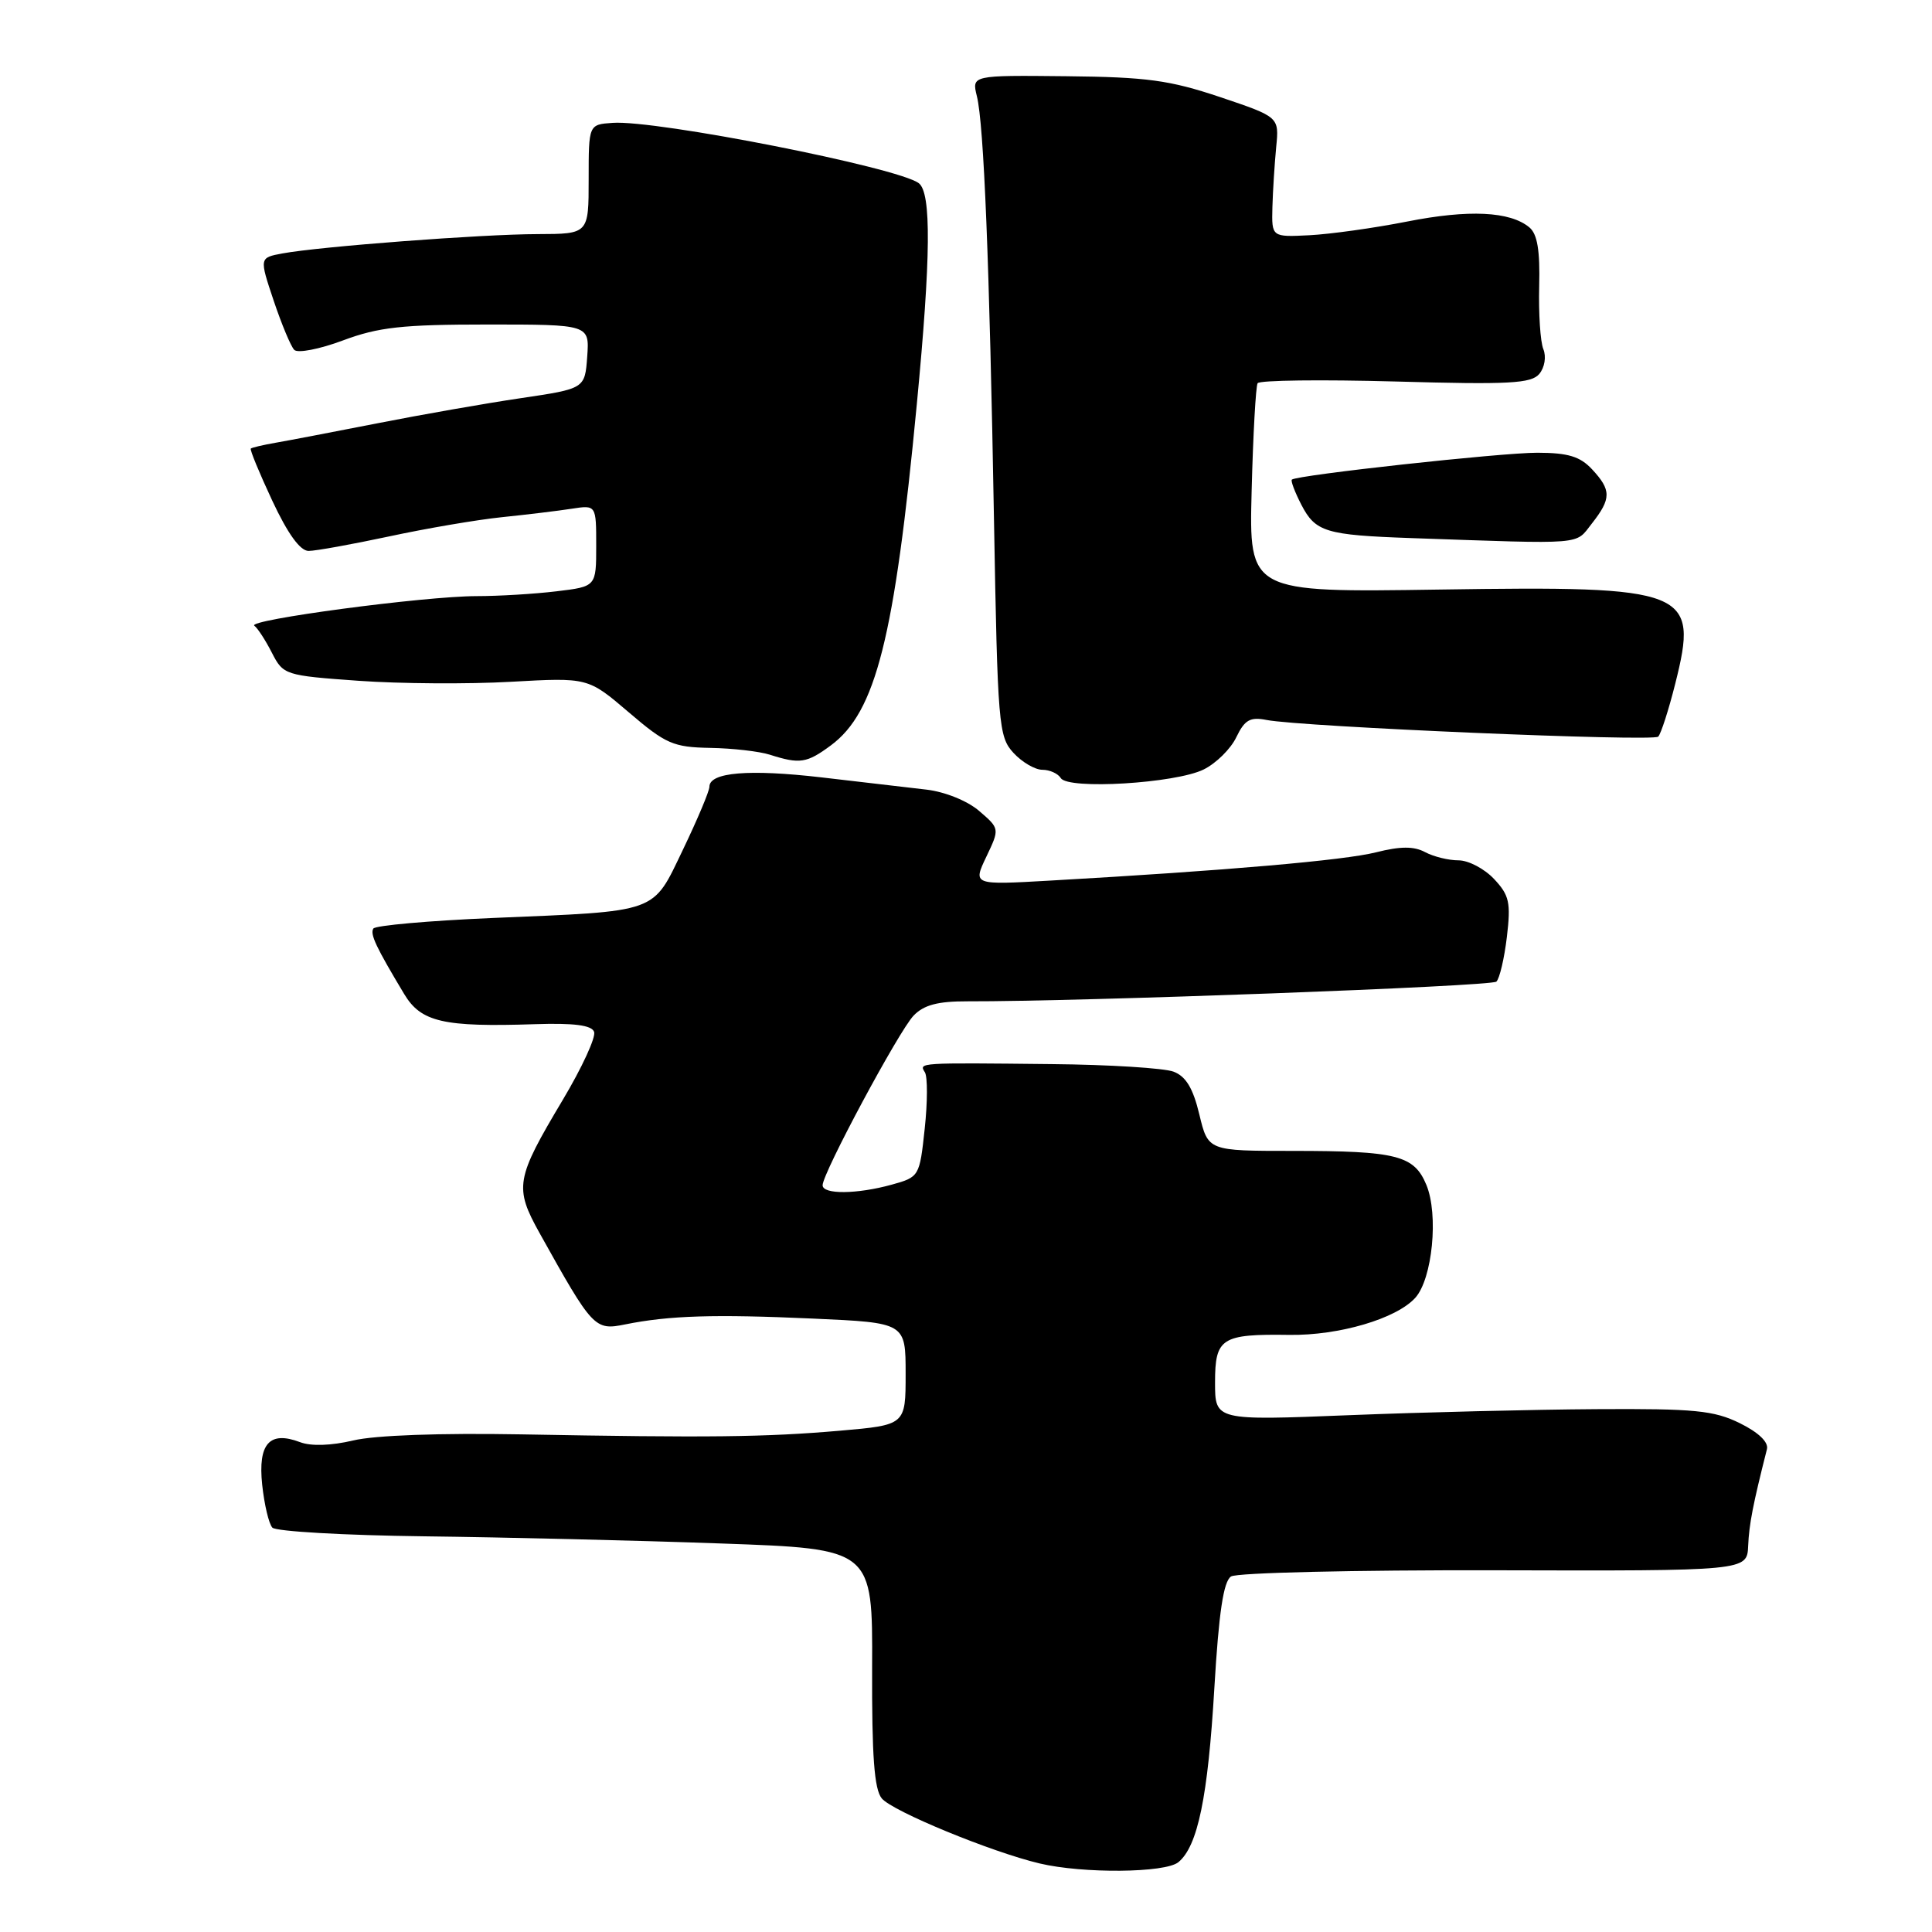 <?xml version="1.0" encoding="UTF-8" standalone="no"?>
<!DOCTYPE svg PUBLIC "-//W3C//DTD SVG 1.1//EN" "http://www.w3.org/Graphics/SVG/1.1/DTD/svg11.dtd" >
<svg xmlns="http://www.w3.org/2000/svg" xmlns:xlink="http://www.w3.org/1999/xlink" version="1.1" viewBox="0 0 256 256">
 <g >
 <path fill="currentColor"
d=" M 156.14 246.75 C 158.71 244.64 160.06 238.11 160.91 223.64 C 161.50 213.66 162.12 209.53 163.12 208.89 C 163.88 208.39 179.57 208.03 198.00 208.07 C 231.50 208.16 231.50 208.16 231.64 204.83 C 231.77 201.95 232.26 199.40 234.13 192.02 C 234.36 191.09 233.01 189.80 230.54 188.58 C 227.10 186.89 224.55 186.64 211.54 186.72 C 203.27 186.77 188.51 187.13 178.75 187.52 C 161.00 188.23 161.00 188.23 161.00 183.18 C 161.00 177.28 161.84 176.75 170.86 176.88 C 177.44 176.97 185.02 174.74 187.53 171.97 C 189.80 169.46 190.64 160.95 189.00 157.00 C 187.38 153.09 185.07 152.50 171.29 152.50 C 160.08 152.50 160.08 152.50 158.92 147.68 C 158.09 144.20 157.14 142.62 155.50 142.00 C 154.25 141.53 146.99 141.07 139.37 141.00 C 121.57 140.81 121.76 140.80 122.55 142.08 C 122.92 142.67 122.91 146.04 122.53 149.55 C 121.85 155.88 121.81 155.96 118.17 156.97 C 113.55 158.25 109.00 158.29 109.00 157.05 C 109.00 155.44 119.10 136.62 121.05 134.58 C 122.41 133.16 124.26 132.67 128.19 132.68 C 143.25 132.72 197.61 130.70 198.28 130.07 C 198.70 129.67 199.33 127.00 199.67 124.14 C 200.21 119.59 199.99 118.62 197.97 116.47 C 196.69 115.11 194.58 114.00 193.26 114.00 C 191.94 114.00 189.95 113.51 188.83 112.91 C 187.35 112.12 185.56 112.12 182.32 112.94 C 178.11 114.00 162.47 115.36 139.20 116.68 C 128.91 117.27 128.91 117.27 130.69 113.53 C 132.47 109.80 132.47 109.80 129.75 107.46 C 128.20 106.12 125.22 104.92 122.77 104.63 C 120.42 104.35 114.17 103.63 108.88 103.01 C 99.22 101.89 94.00 102.33 94.00 104.25 C 94.00 104.82 92.43 108.55 90.52 112.53 C 86.39 121.11 87.52 120.70 65.22 121.64 C 56.82 122.00 49.73 122.63 49.47 123.04 C 49.01 123.78 49.82 125.49 53.56 131.72 C 55.79 135.43 58.74 136.11 70.87 135.71 C 76.04 135.54 78.39 135.84 78.72 136.72 C 78.99 137.41 77.12 141.47 74.57 145.74 C 68.31 156.23 68.12 157.32 71.52 163.43 C 78.55 176.04 78.80 176.31 82.84 175.49 C 88.69 174.31 94.66 174.13 107.75 174.72 C 120.00 175.27 120.00 175.27 120.00 182.05 C 120.00 188.82 120.00 188.82 111.25 189.58 C 101.36 190.43 93.99 190.52 69.00 190.06 C 58.37 189.87 49.65 190.18 46.80 190.87 C 43.87 191.56 41.21 191.65 39.75 191.09 C 35.71 189.56 34.17 191.29 34.74 196.73 C 35.02 199.35 35.62 201.91 36.09 202.42 C 36.56 202.92 45.61 203.44 56.22 203.57 C 66.82 203.70 84.53 204.12 95.56 204.52 C 115.63 205.23 115.63 205.23 115.56 220.95 C 115.52 232.71 115.84 237.09 116.84 238.30 C 118.25 240.00 131.38 245.41 137.77 246.92 C 143.52 248.28 154.40 248.18 156.14 246.75 Z  M 159.49 101.96 C 161.14 101.15 163.09 99.22 163.82 97.68 C 164.93 95.38 165.65 94.97 167.83 95.40 C 172.49 96.31 219.04 98.29 219.72 97.61 C 220.08 97.25 221.10 94.09 221.98 90.59 C 225.11 78.15 223.78 77.62 190.73 78.12 C 165.50 78.50 165.50 78.50 165.85 65.00 C 166.04 57.58 166.40 51.17 166.64 50.78 C 166.89 50.38 175.10 50.28 184.90 50.55 C 200.00 50.98 202.90 50.82 203.97 49.54 C 204.68 48.68 204.91 47.26 204.50 46.26 C 204.10 45.29 203.86 41.54 203.95 37.92 C 204.07 33.19 203.71 31.01 202.65 30.13 C 200.09 28.00 194.62 27.74 186.43 29.36 C 182.07 30.22 176.25 31.03 173.50 31.17 C 168.50 31.42 168.50 31.42 168.60 27.46 C 168.66 25.28 168.89 21.70 169.10 19.50 C 169.50 15.50 169.50 15.50 161.66 12.86 C 154.97 10.62 151.96 10.21 141.29 10.10 C 128.76 9.97 128.76 9.97 129.44 12.74 C 130.37 16.47 131.11 34.81 131.71 69.00 C 132.19 96.04 132.32 97.62 134.28 99.75 C 135.42 100.99 137.14 102.00 138.12 102.00 C 139.09 102.00 140.19 102.50 140.56 103.10 C 141.52 104.66 155.77 103.80 159.49 101.96 Z  M 110.09 98.77 C 116.06 94.36 118.52 84.58 121.48 53.59 C 123.35 34.05 123.42 25.57 121.75 24.28 C 119.06 22.20 86.96 15.87 81.18 16.28 C 78.00 16.50 78.00 16.50 78.00 23.75 C 78.00 31.00 78.00 31.00 71.25 31.02 C 63.89 31.03 42.34 32.67 37.43 33.58 C 34.36 34.15 34.36 34.15 36.26 39.83 C 37.31 42.95 38.53 45.89 38.99 46.36 C 39.44 46.83 42.34 46.27 45.44 45.11 C 50.15 43.35 53.30 43.00 64.60 43.00 C 78.11 43.00 78.11 43.00 77.81 47.25 C 77.50 51.50 77.50 51.50 69.00 52.76 C 64.33 53.45 55.78 54.95 50.00 56.09 C 44.22 57.22 38.15 58.39 36.50 58.67 C 34.85 58.96 33.38 59.30 33.23 59.44 C 33.09 59.59 34.37 62.69 36.08 66.35 C 38.13 70.73 39.77 73.00 40.89 73.00 C 41.83 73.00 46.62 72.13 51.55 71.08 C 56.47 70.02 63.20 68.87 66.50 68.53 C 69.80 68.19 73.96 67.69 75.75 67.41 C 79.00 66.91 79.00 66.91 79.00 72.32 C 79.00 77.72 79.00 77.72 73.75 78.35 C 70.86 78.70 66.09 78.99 63.14 78.99 C 56.20 79.00 32.65 82.14 33.70 82.91 C 34.14 83.23 35.19 84.85 36.03 86.50 C 37.54 89.44 37.75 89.51 47.53 90.21 C 53.02 90.60 62.09 90.66 67.70 90.34 C 77.91 89.77 77.91 89.77 83.31 94.38 C 88.22 98.58 89.21 99.01 94.11 99.10 C 97.07 99.15 100.62 99.56 102.00 100.00 C 105.98 101.27 106.90 101.13 110.09 98.77 Z  M 210.93 69.37 C 213.52 66.07 213.52 64.94 210.96 62.19 C 209.37 60.48 207.78 60.00 203.71 59.99 C 198.93 59.98 171.92 62.94 171.18 63.55 C 171.00 63.69 171.57 65.20 172.44 66.89 C 174.31 70.49 175.65 70.90 187.00 71.30 C 210.32 72.11 208.66 72.24 210.93 69.37 Z "/>
</g>
</svg>